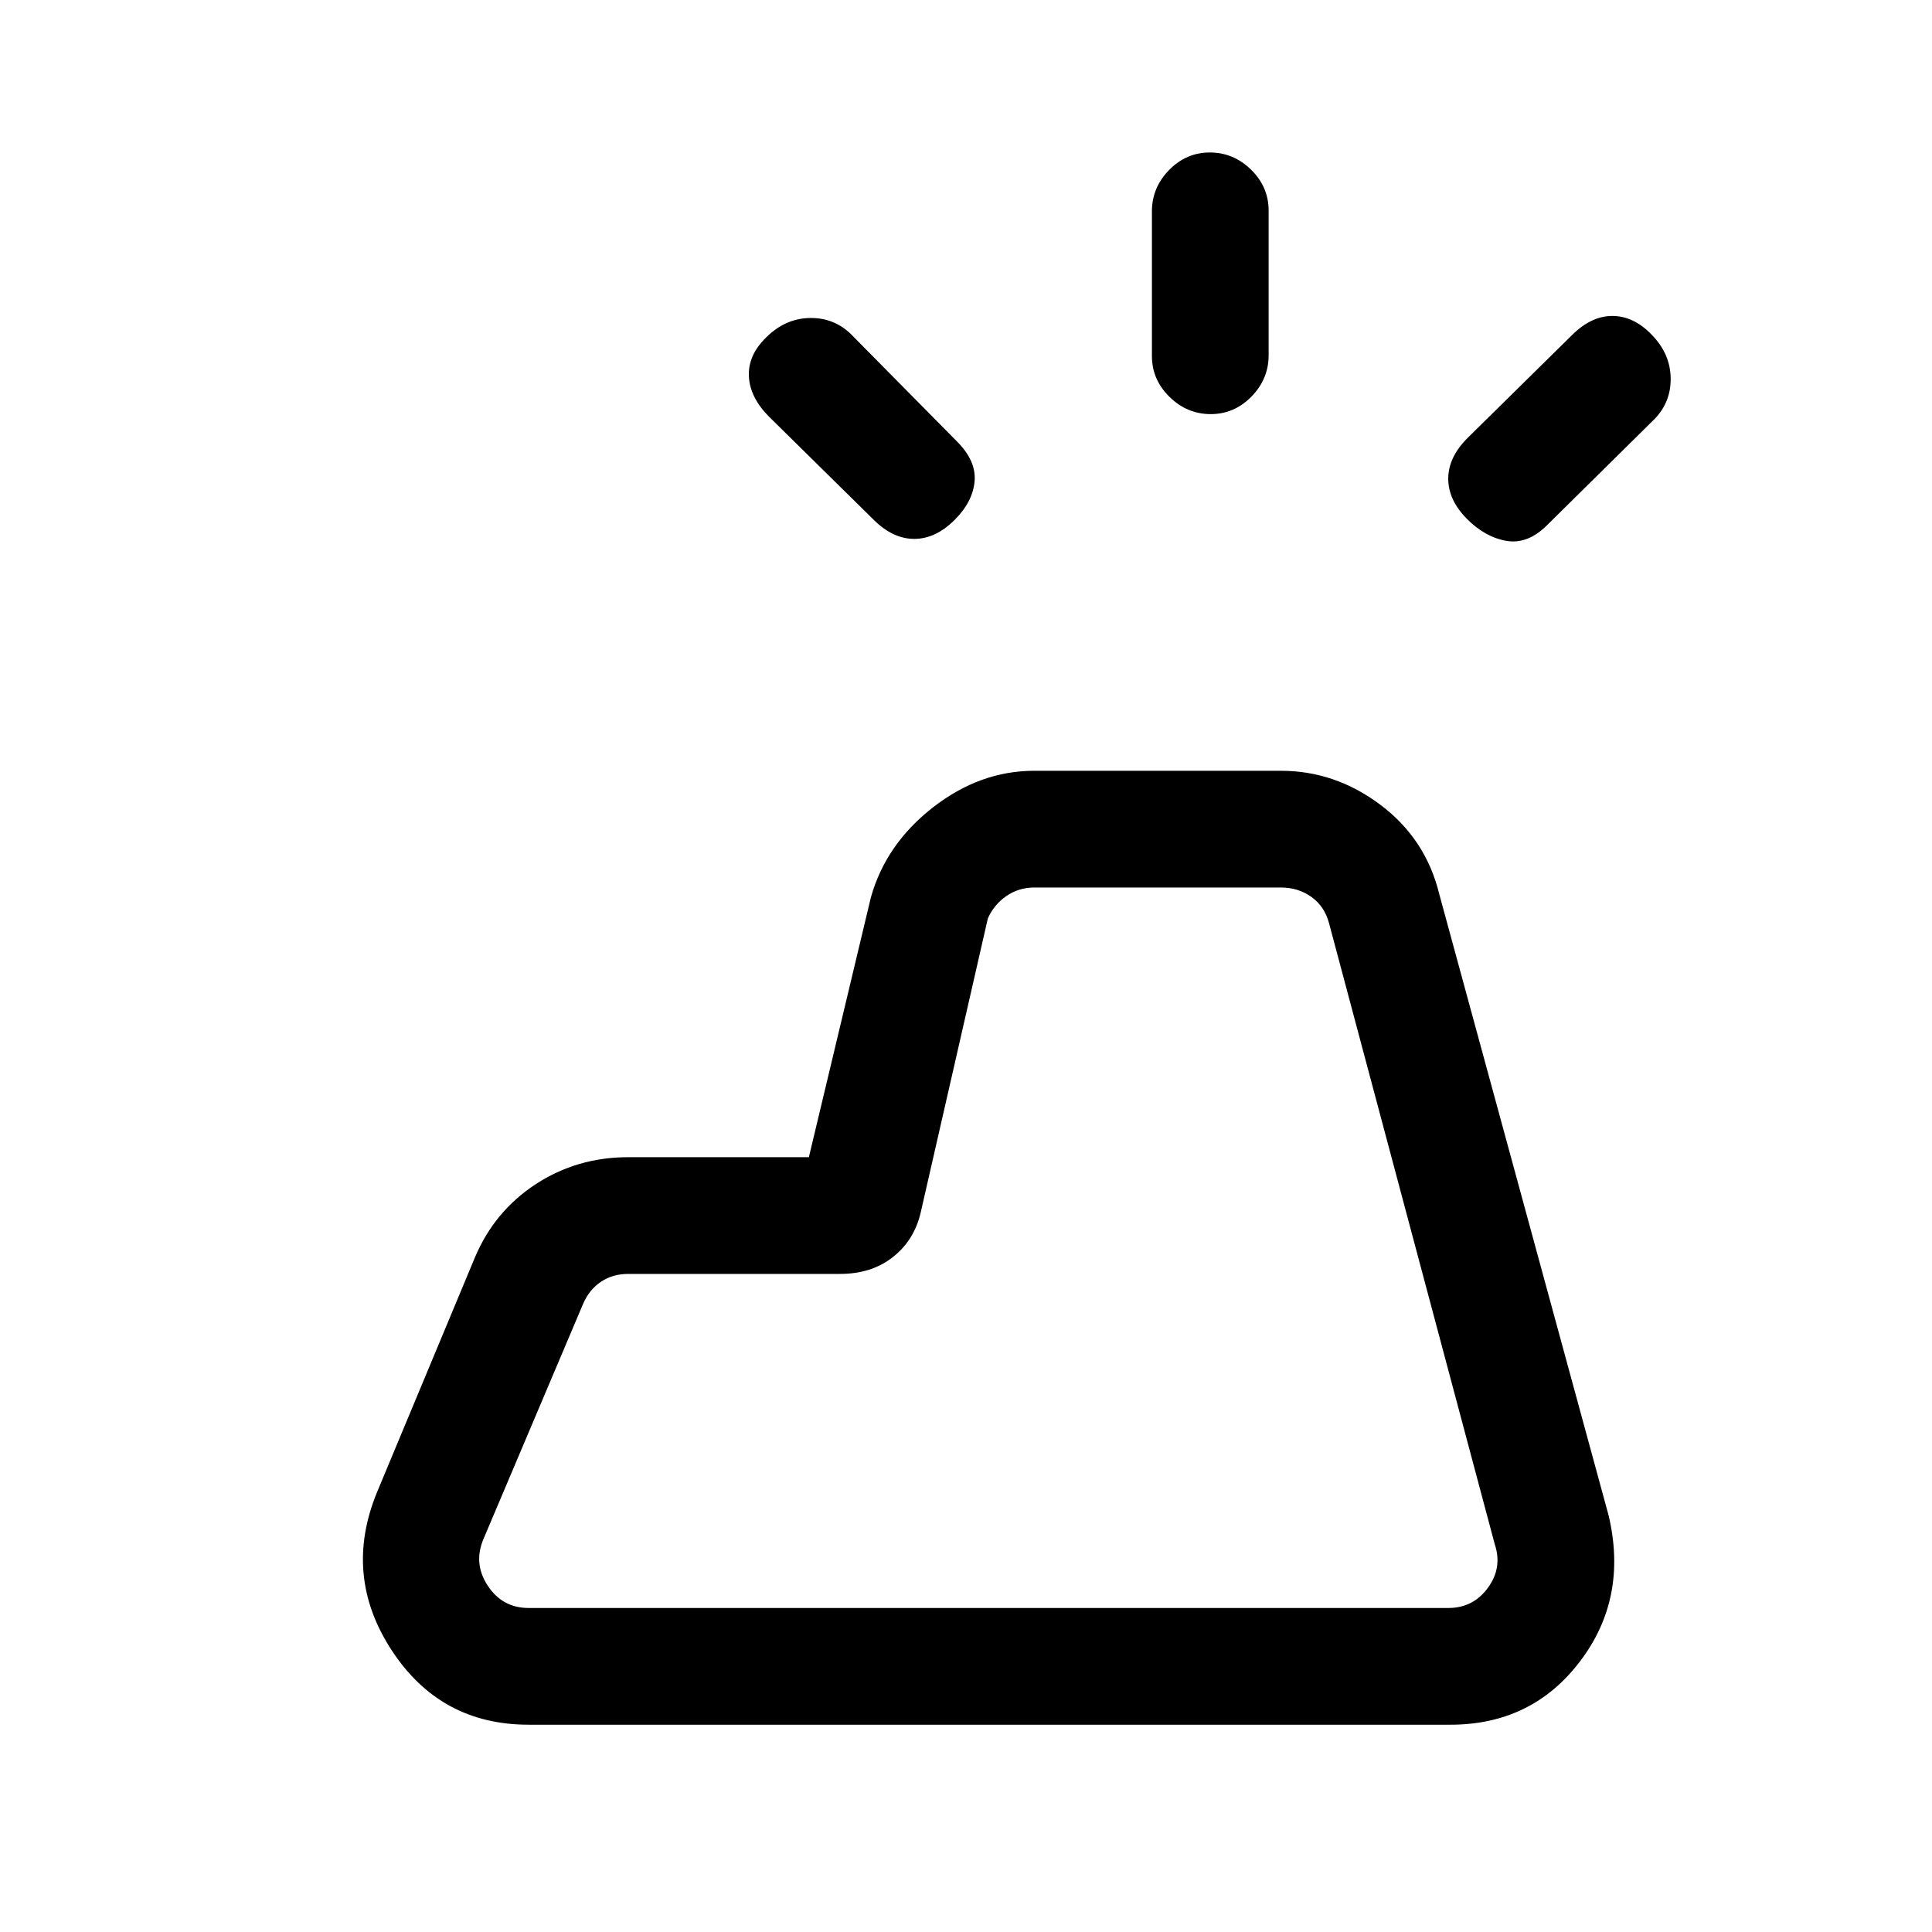 <svg xmlns="http://www.w3.org/2000/svg" height="20" viewBox="0 -960 960 960" width="20"><path d="M720.69-103h-458q-43.95 0-68.13-37.08-24.18-37.07-7.25-78.38L236-335.23q9.75-23.03 30.27-36.4Q286.78-385 312.15-385h89.77l30.85-129.23q7.46-26.39 30.81-44.58Q486.92-577 513.92-577h122.62q26.87 0 49.4 16.92 22.52 16.93 29.21 44.31L799.31-207q9.69 41.08-14.22 72.54Q761.18-103 720.69-103Zm-458-58h457q12.31 0 19.62-10 7.31-10 3.46-21.54l-82.39-308.77q-2.3-8.46-8.84-13.07-6.54-4.62-15-4.62H513.92q-7.69 0-13.84 4.23-6.16 4.23-9.23 11.15l-33.39 146.24q-3.23 13.69-13.81 22.03-10.57 8.35-26.27 8.35H312.15q-7.69 0-13.46 3.85-5.77 3.84-8.84 10.77l-49.47 116.76q-5.38 12.31 1.93 23.47Q249.62-161 262.69-161Zm309.69-622.14v-71.83q0-11.8 8.52-20.53t20.27-8.73q11.75 0 20.48 8.55 8.73 8.56 8.73 20.36v71.83q0 11.8-8.52 20.53t-20.26 8.73q-11.75 0-20.48-8.56-8.74-8.55-8.74-20.35Zm156.85 40.76 51.77-51q9.62-9.62 20.15-9.62 10.54 0 19.39 9.14 9.61 9.68 9.61 22.23 0 12.54-9.39 21.2l-51.99 51.35q-9.62 9.62-20.15 7.85-10.54-1.77-19.56-10.79-9.44-9.44-9.44-20.1 0-10.65 9.61-20.26ZM434-701.85l-51.77-51q-9.61-9.61-10.11-20.15t8.63-19.38q9.69-9.62 22.23-9.62 12.54 0 21.2 9.4l51.36 51.98q9.61 9.62 8.73 19.77-.89 10.16-9.91 19.18-9.44 9.44-20.09 9.44T434-701.85ZM262.69-161h-22.31H742.77 262.69Z"/></svg>